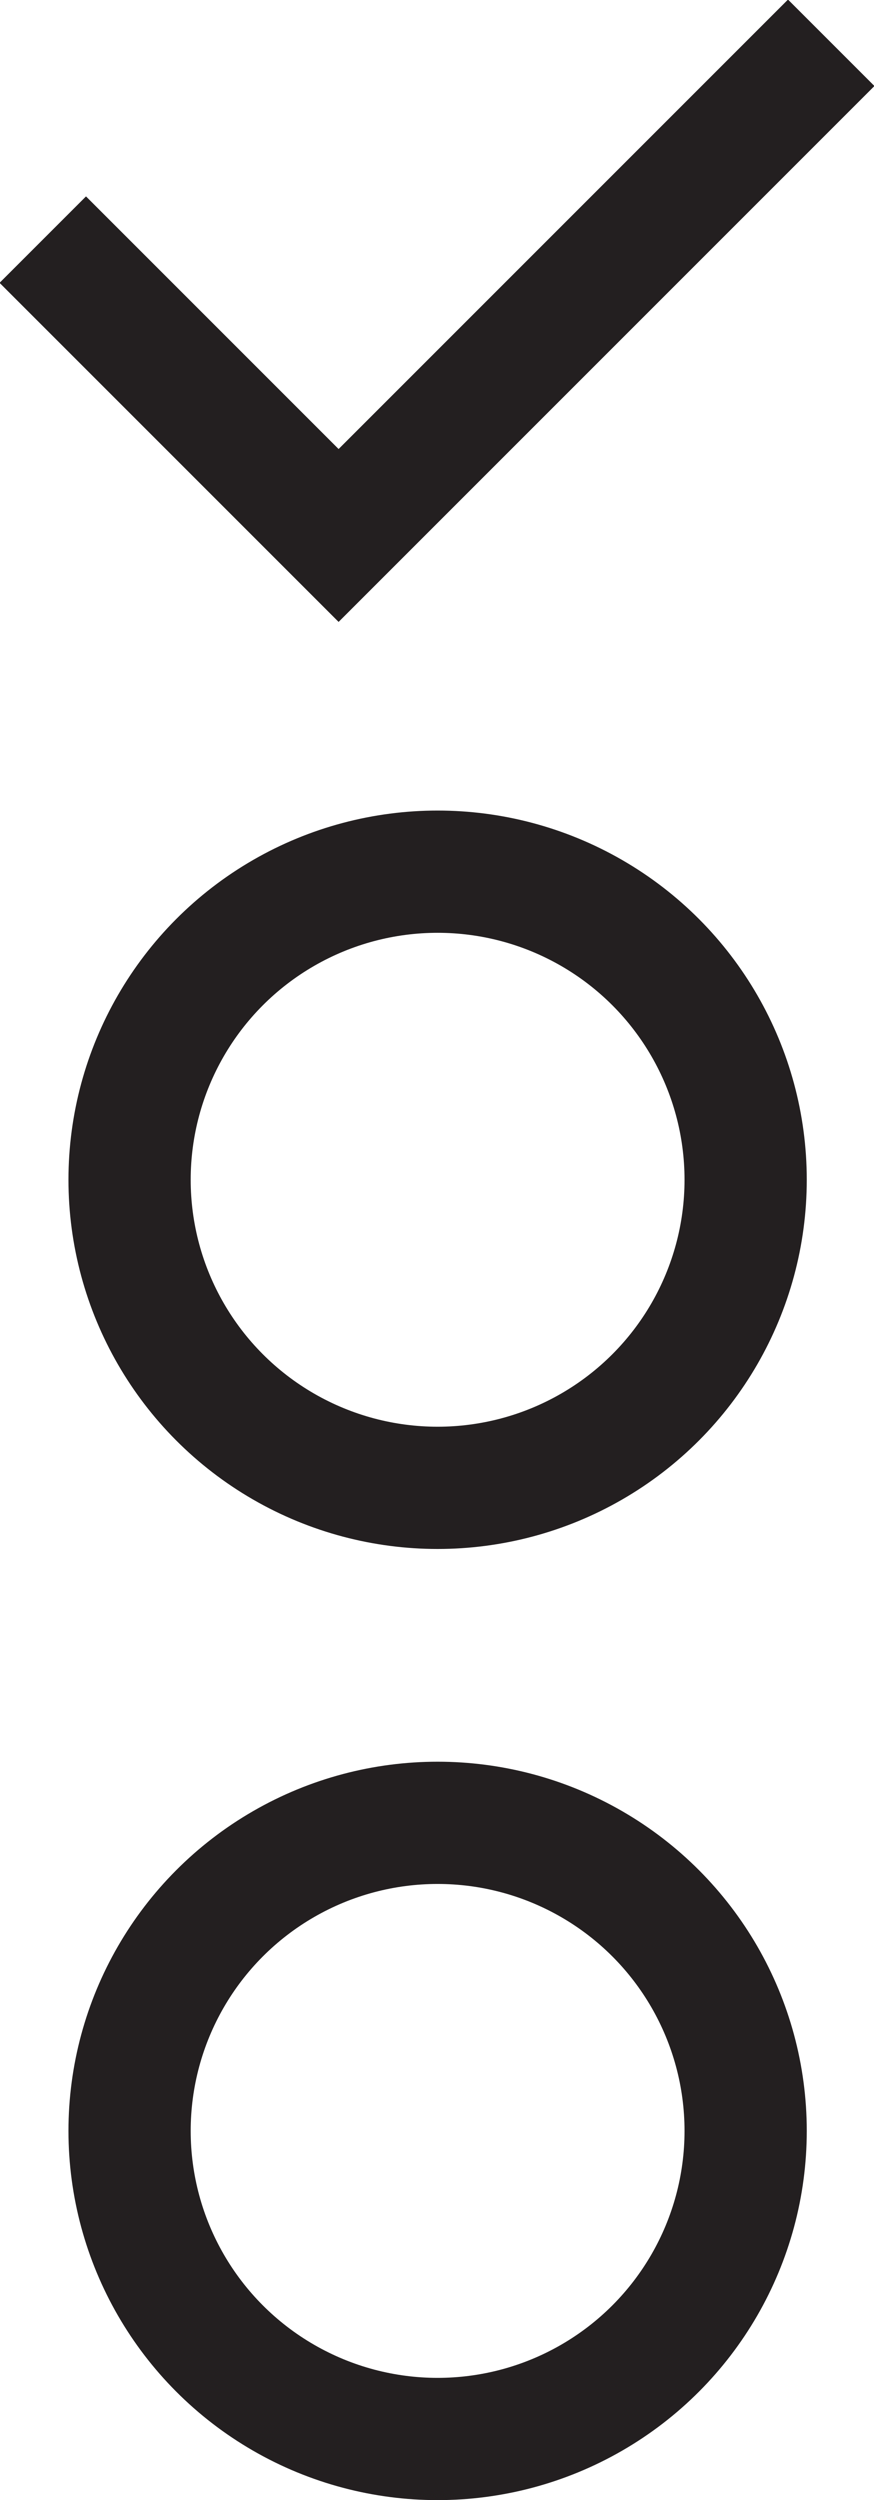 <svg xmlns="http://www.w3.org/2000/svg" viewBox="0 0 7.15 20.45"><defs><style>.cls-1{fill:none;stroke:#231f20;stroke-miterlimit:10;}</style></defs><g id="Layer_2" data-name="Layer 2"><g id="Layer_1-2" data-name="Layer 1"><circle class="cls-1" cx="3.58" cy="9.65" r="2.52"/><circle class="cls-1" cx="3.58" cy="17.43" r="2.52"/><polyline class="cls-1" points="0.35 1.96 2.77 4.38 6.8 0.35"/></g></g></svg>